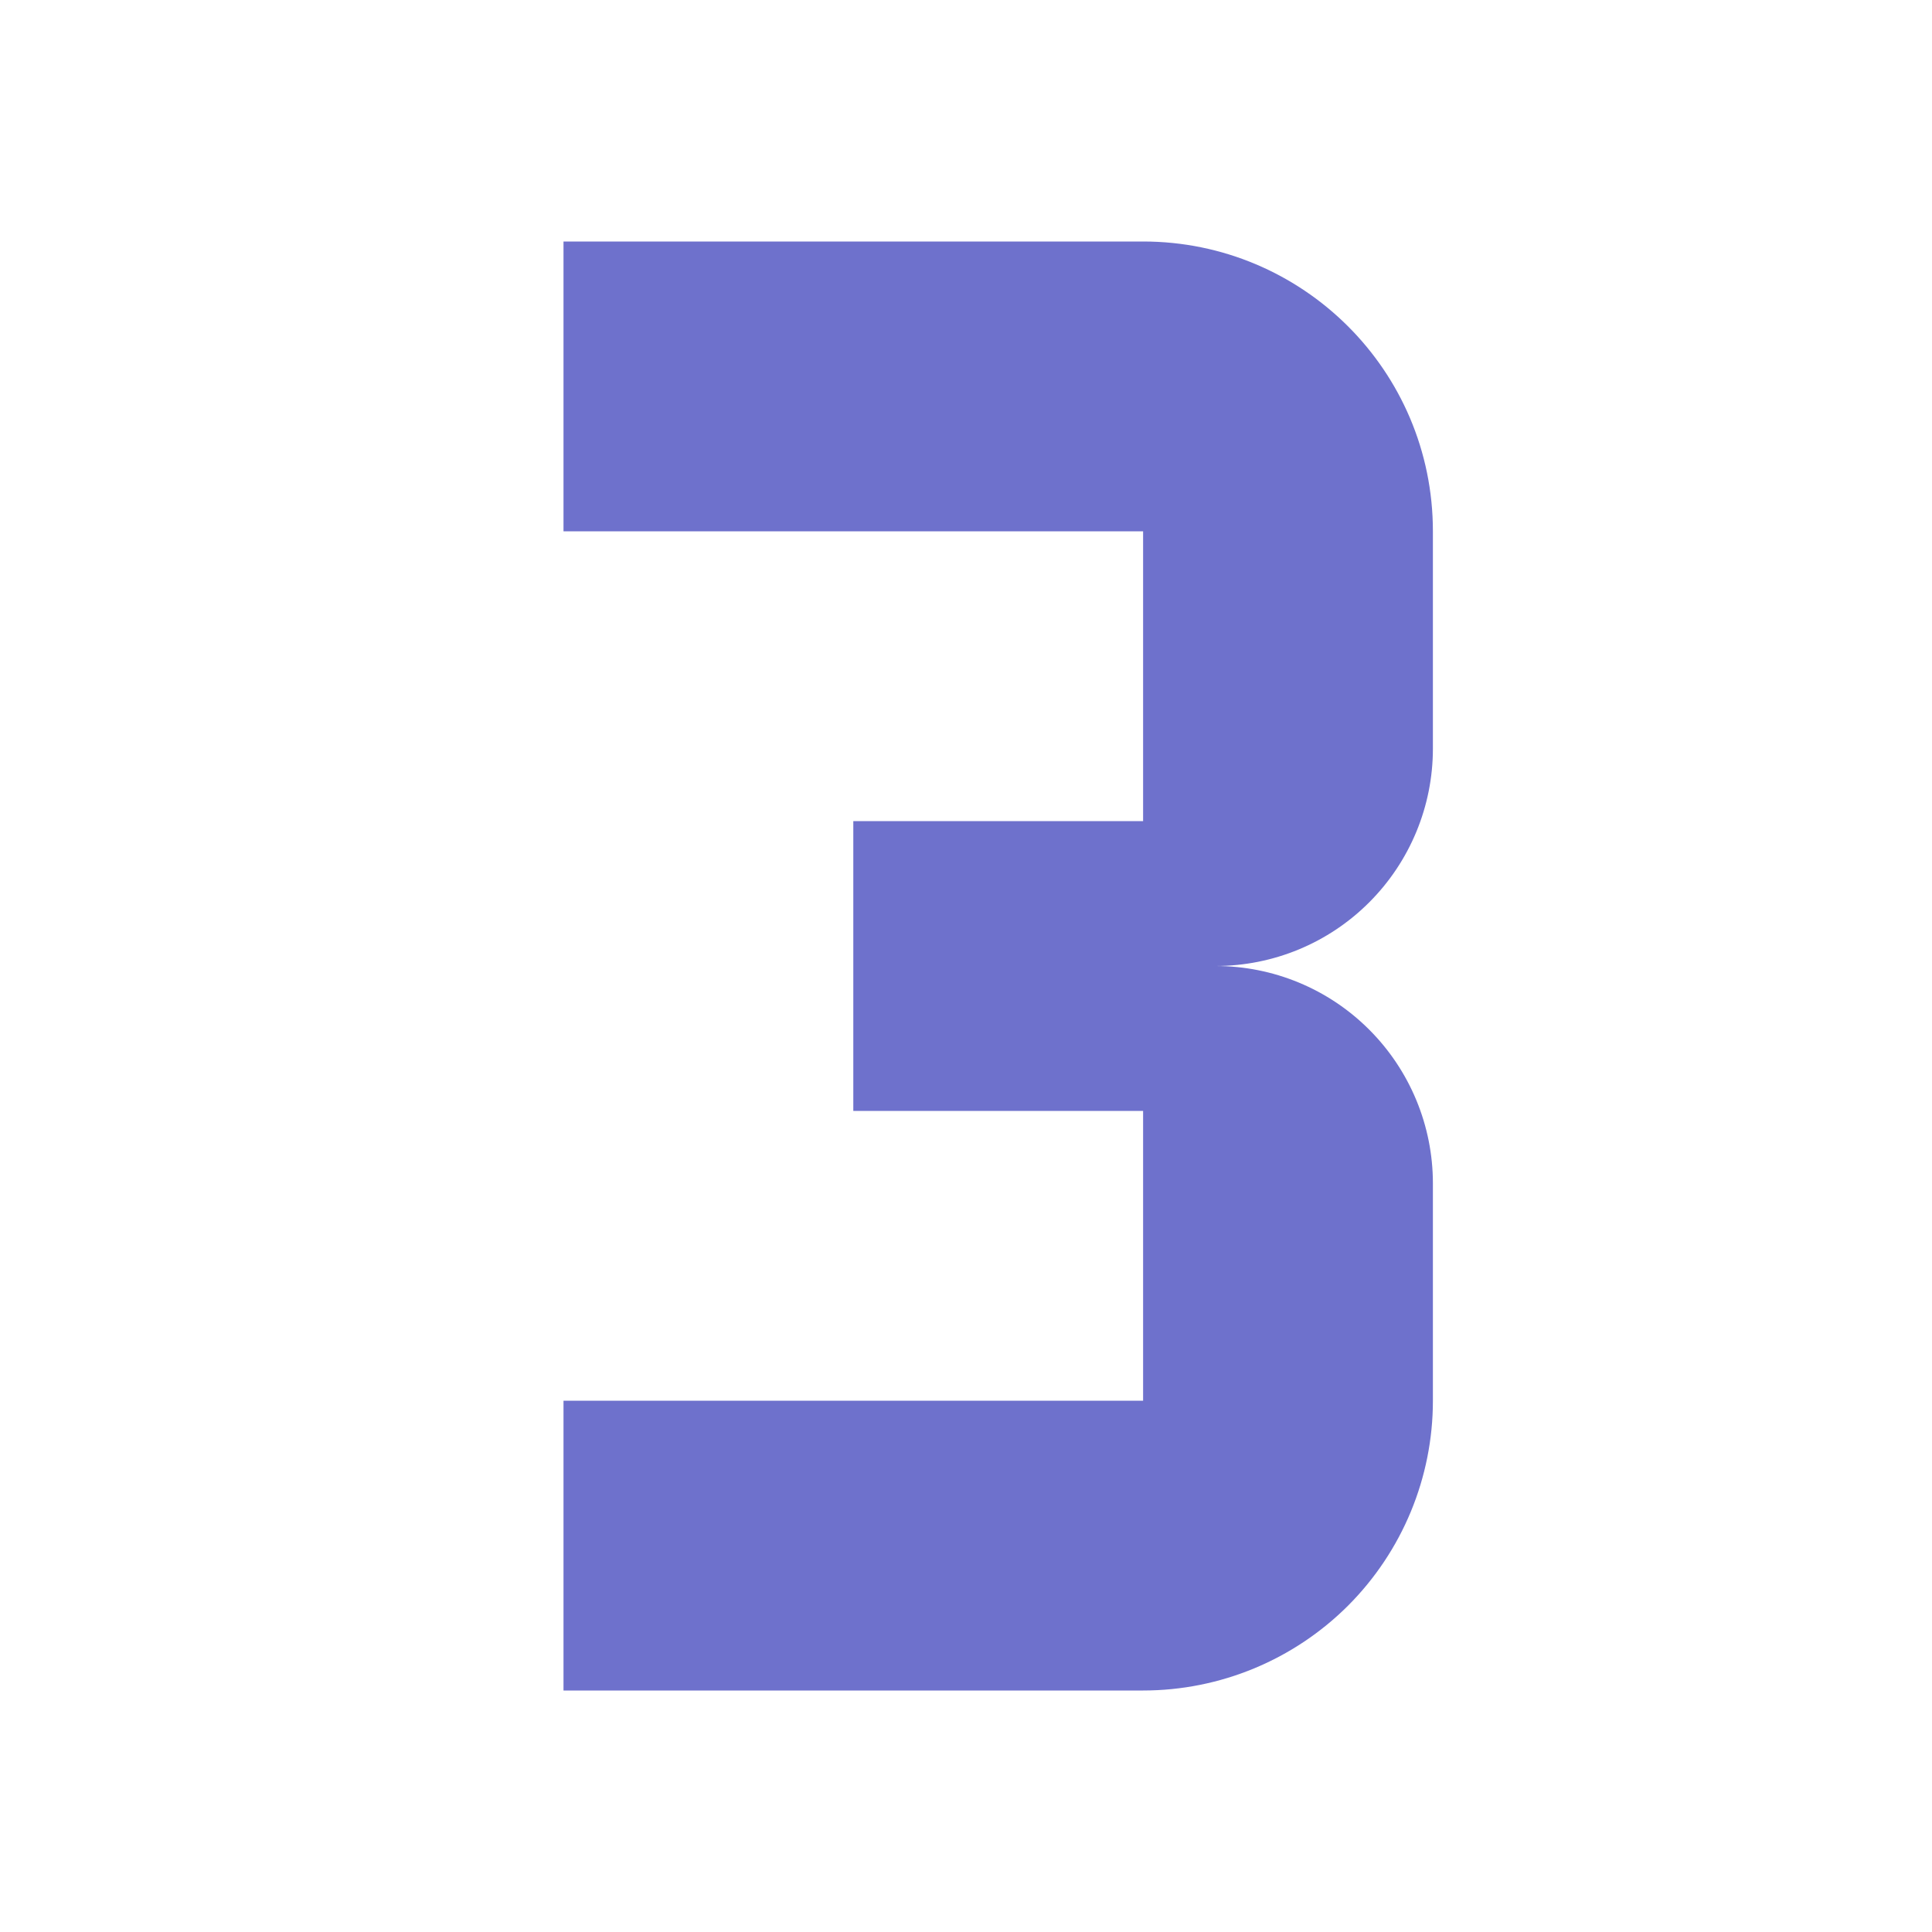 <svg xmlns:xlink="http://www.w3.org/1999/xlink" width="24" height="24" viewBox="0 0 24 24" fill="none" xmlns="http://www.w3.org/2000/svg"><path d="M17.8 17.4V14.7C17.8 13.984 17.515 13.297 17.009 12.791C16.503 12.284 15.816 12 15.1 12C15.816 12 16.503 11.716 17.009 11.209C17.515 10.703 17.8 10.016 17.8 9.3V6.6C17.8 4.602 16.18 3 14.2 3H7V6.6H14.2V10.2H10.6V13.8H14.2V17.4H7V21H14.2C15.155 21 16.07 20.621 16.746 19.946C17.421 19.27 17.8 18.355 17.8 17.4Z" fill="#6E71CC"></path></svg>